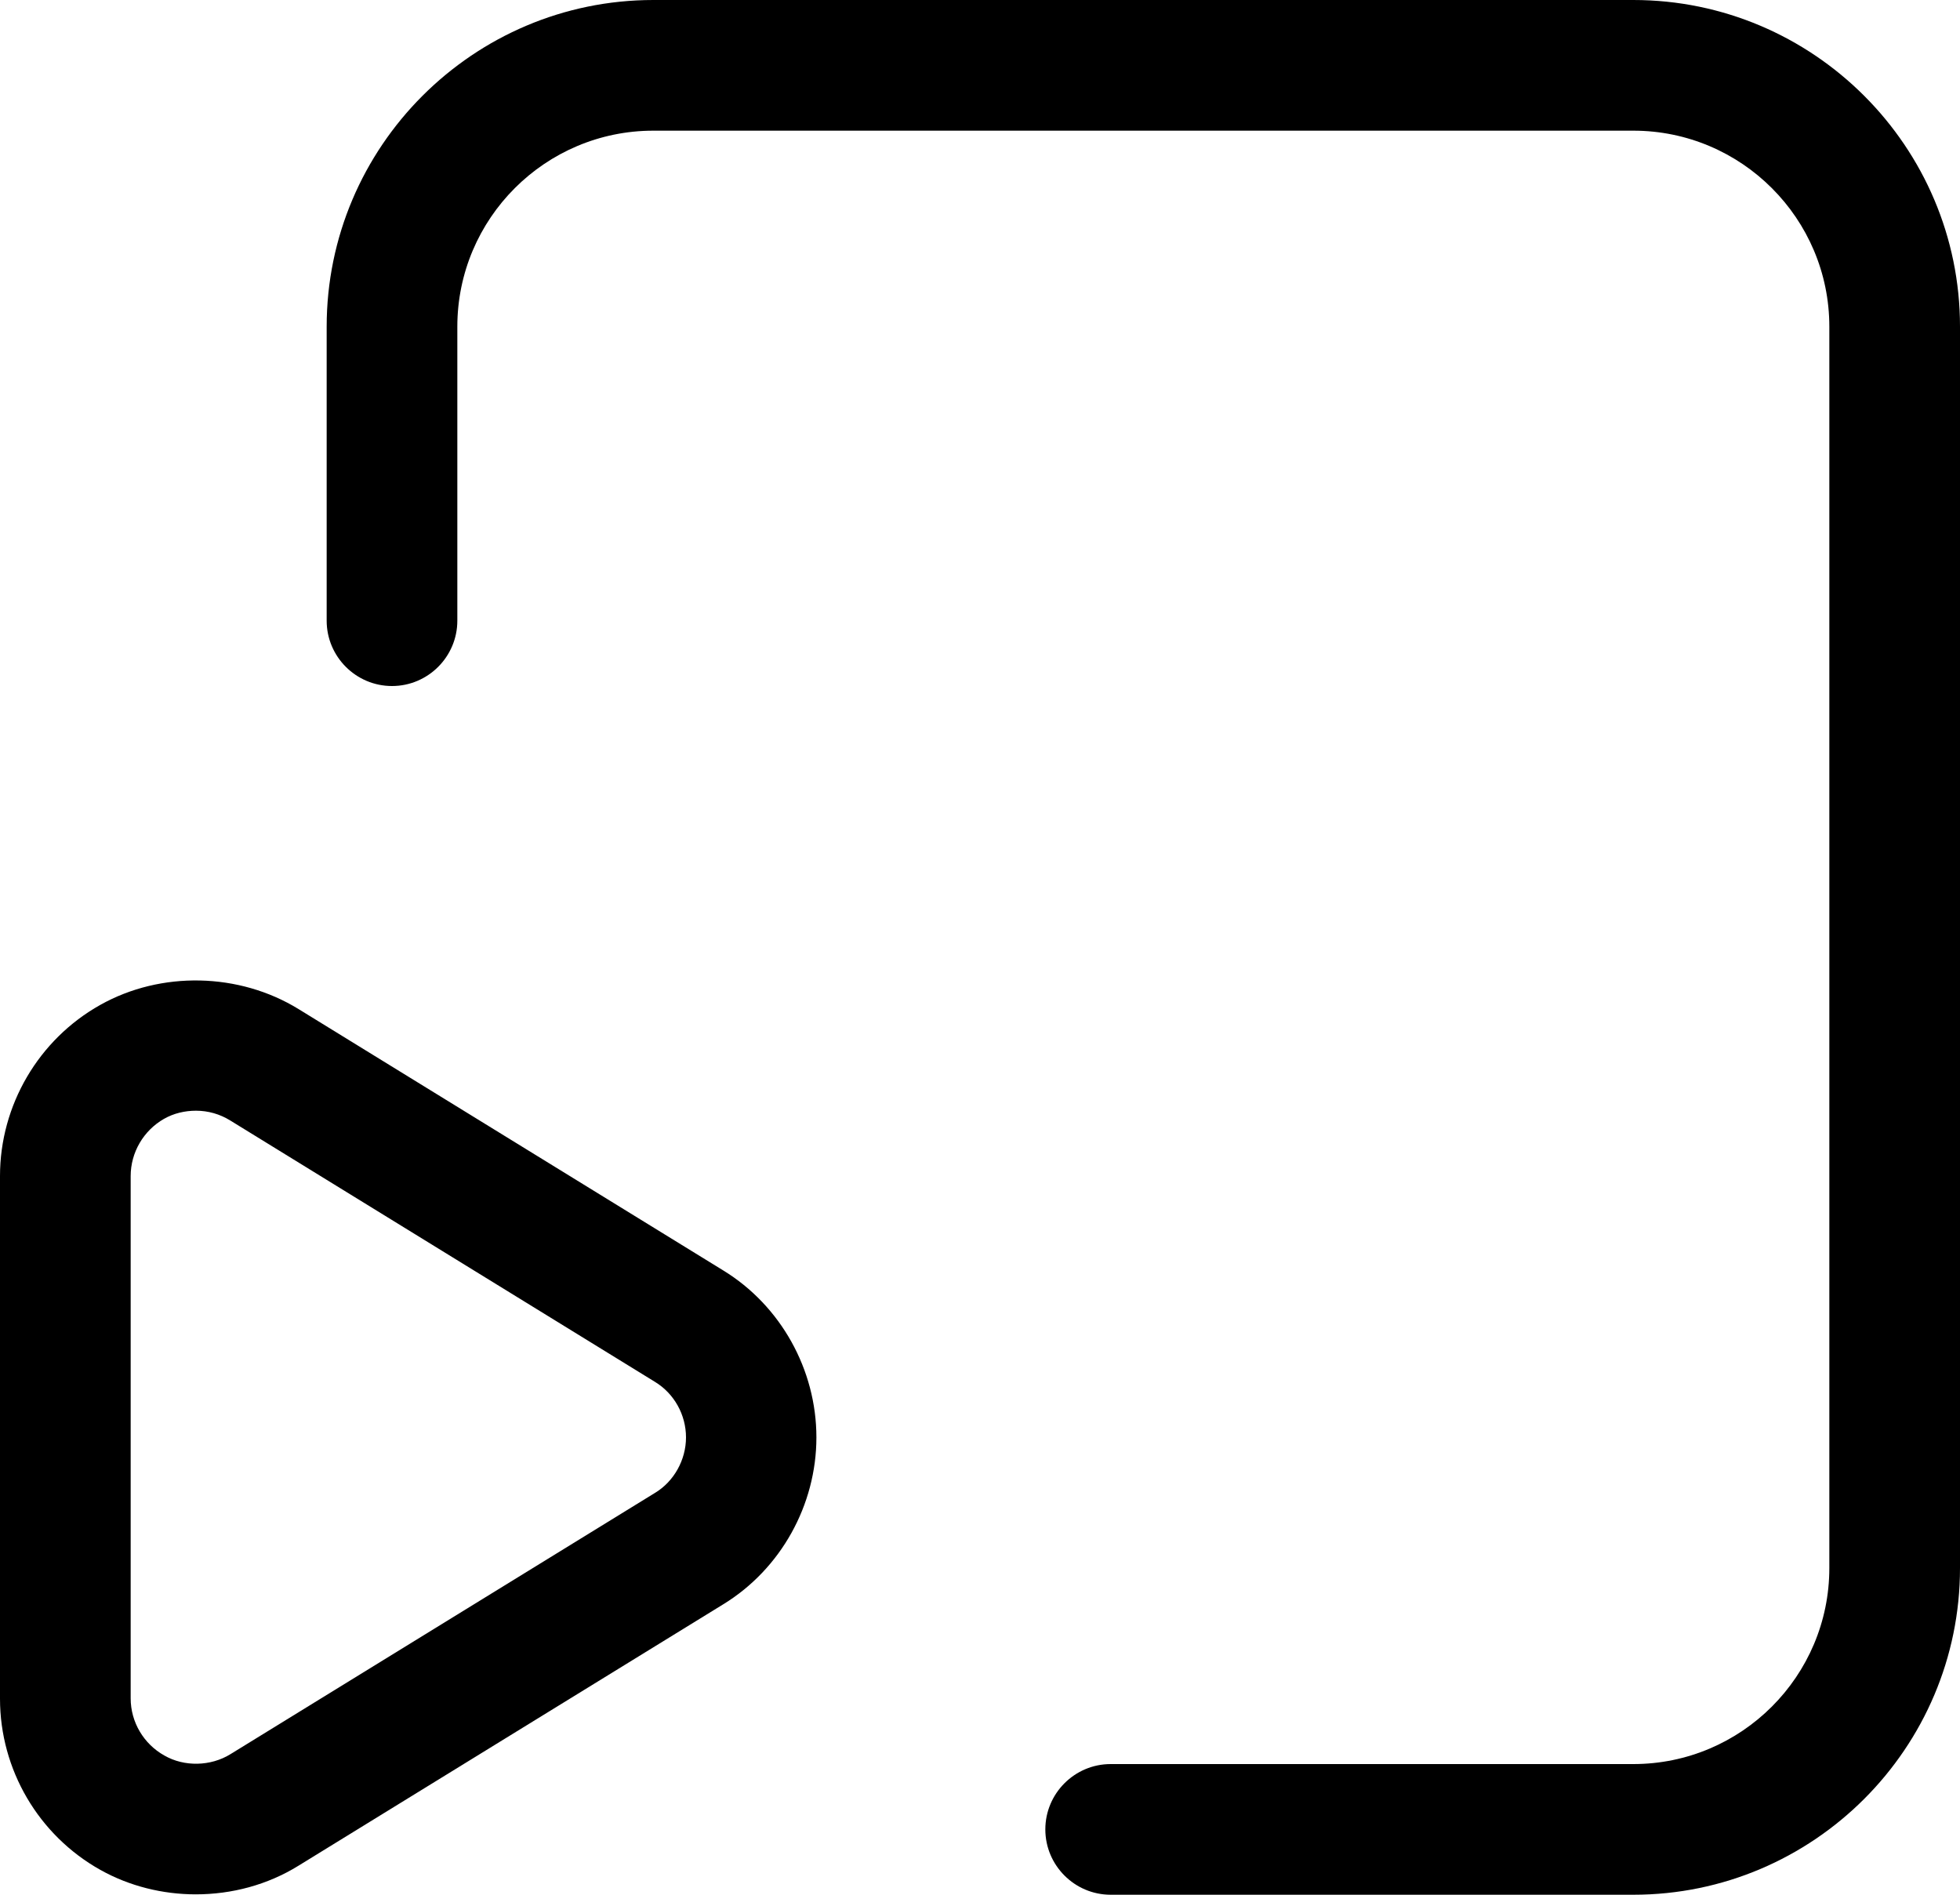 <svg width="60" height="58" viewBox="0 0 60 58" fill="none" xmlns="http://www.w3.org/2000/svg">
<path d="M60 10C60 4.488 55.512 0 50 0H20C14.488 0 10 4.488 10 10V19C10 20.102 10.898 21 12 21C13.102 21 14 20.102 14 19V10C14 6.691 16.691 4 20 4H50C53.309 4 56 6.691 56 10V48C56 51.309 53.309 54 50 54H34C32.898 54 32 54.898 32 56C32 57.102 32.898 58 34 58H50C55.512 58 60 53.512 60 48V10Z" fill="black"/>
<path d="M3.07 57.238C3.961 57.738 4.981 57.988 5.992 57.988C7.094 57.988 8.191 57.699 9.141 57.109L22.141 49.109C23.902 48.031 24.992 46.07 24.992 44C24.992 41.929 23.902 39.968 22.141 38.89L9.141 30.89C7.32 29.769 4.93 29.718 3.07 30.761C1.18 31.82 0 33.832 0 36V52C0 54.172 1.18 56.179 3.07 57.238ZM4 36C4 35.281 4.391 34.609 5.019 34.25C5.32 34.078 5.66 34 6 34C6.371 34 6.73 34.102 7.051 34.301L20.051 42.301C20.641 42.66 21 43.312 21 44C21 44.691 20.629 45.352 20.051 45.699L7.051 53.699C6.449 54.07 5.641 54.09 5.031 53.738C4.402 53.387 4 52.719 4 51.988V35.988L4 36Z" fill="black"/>
</svg>

